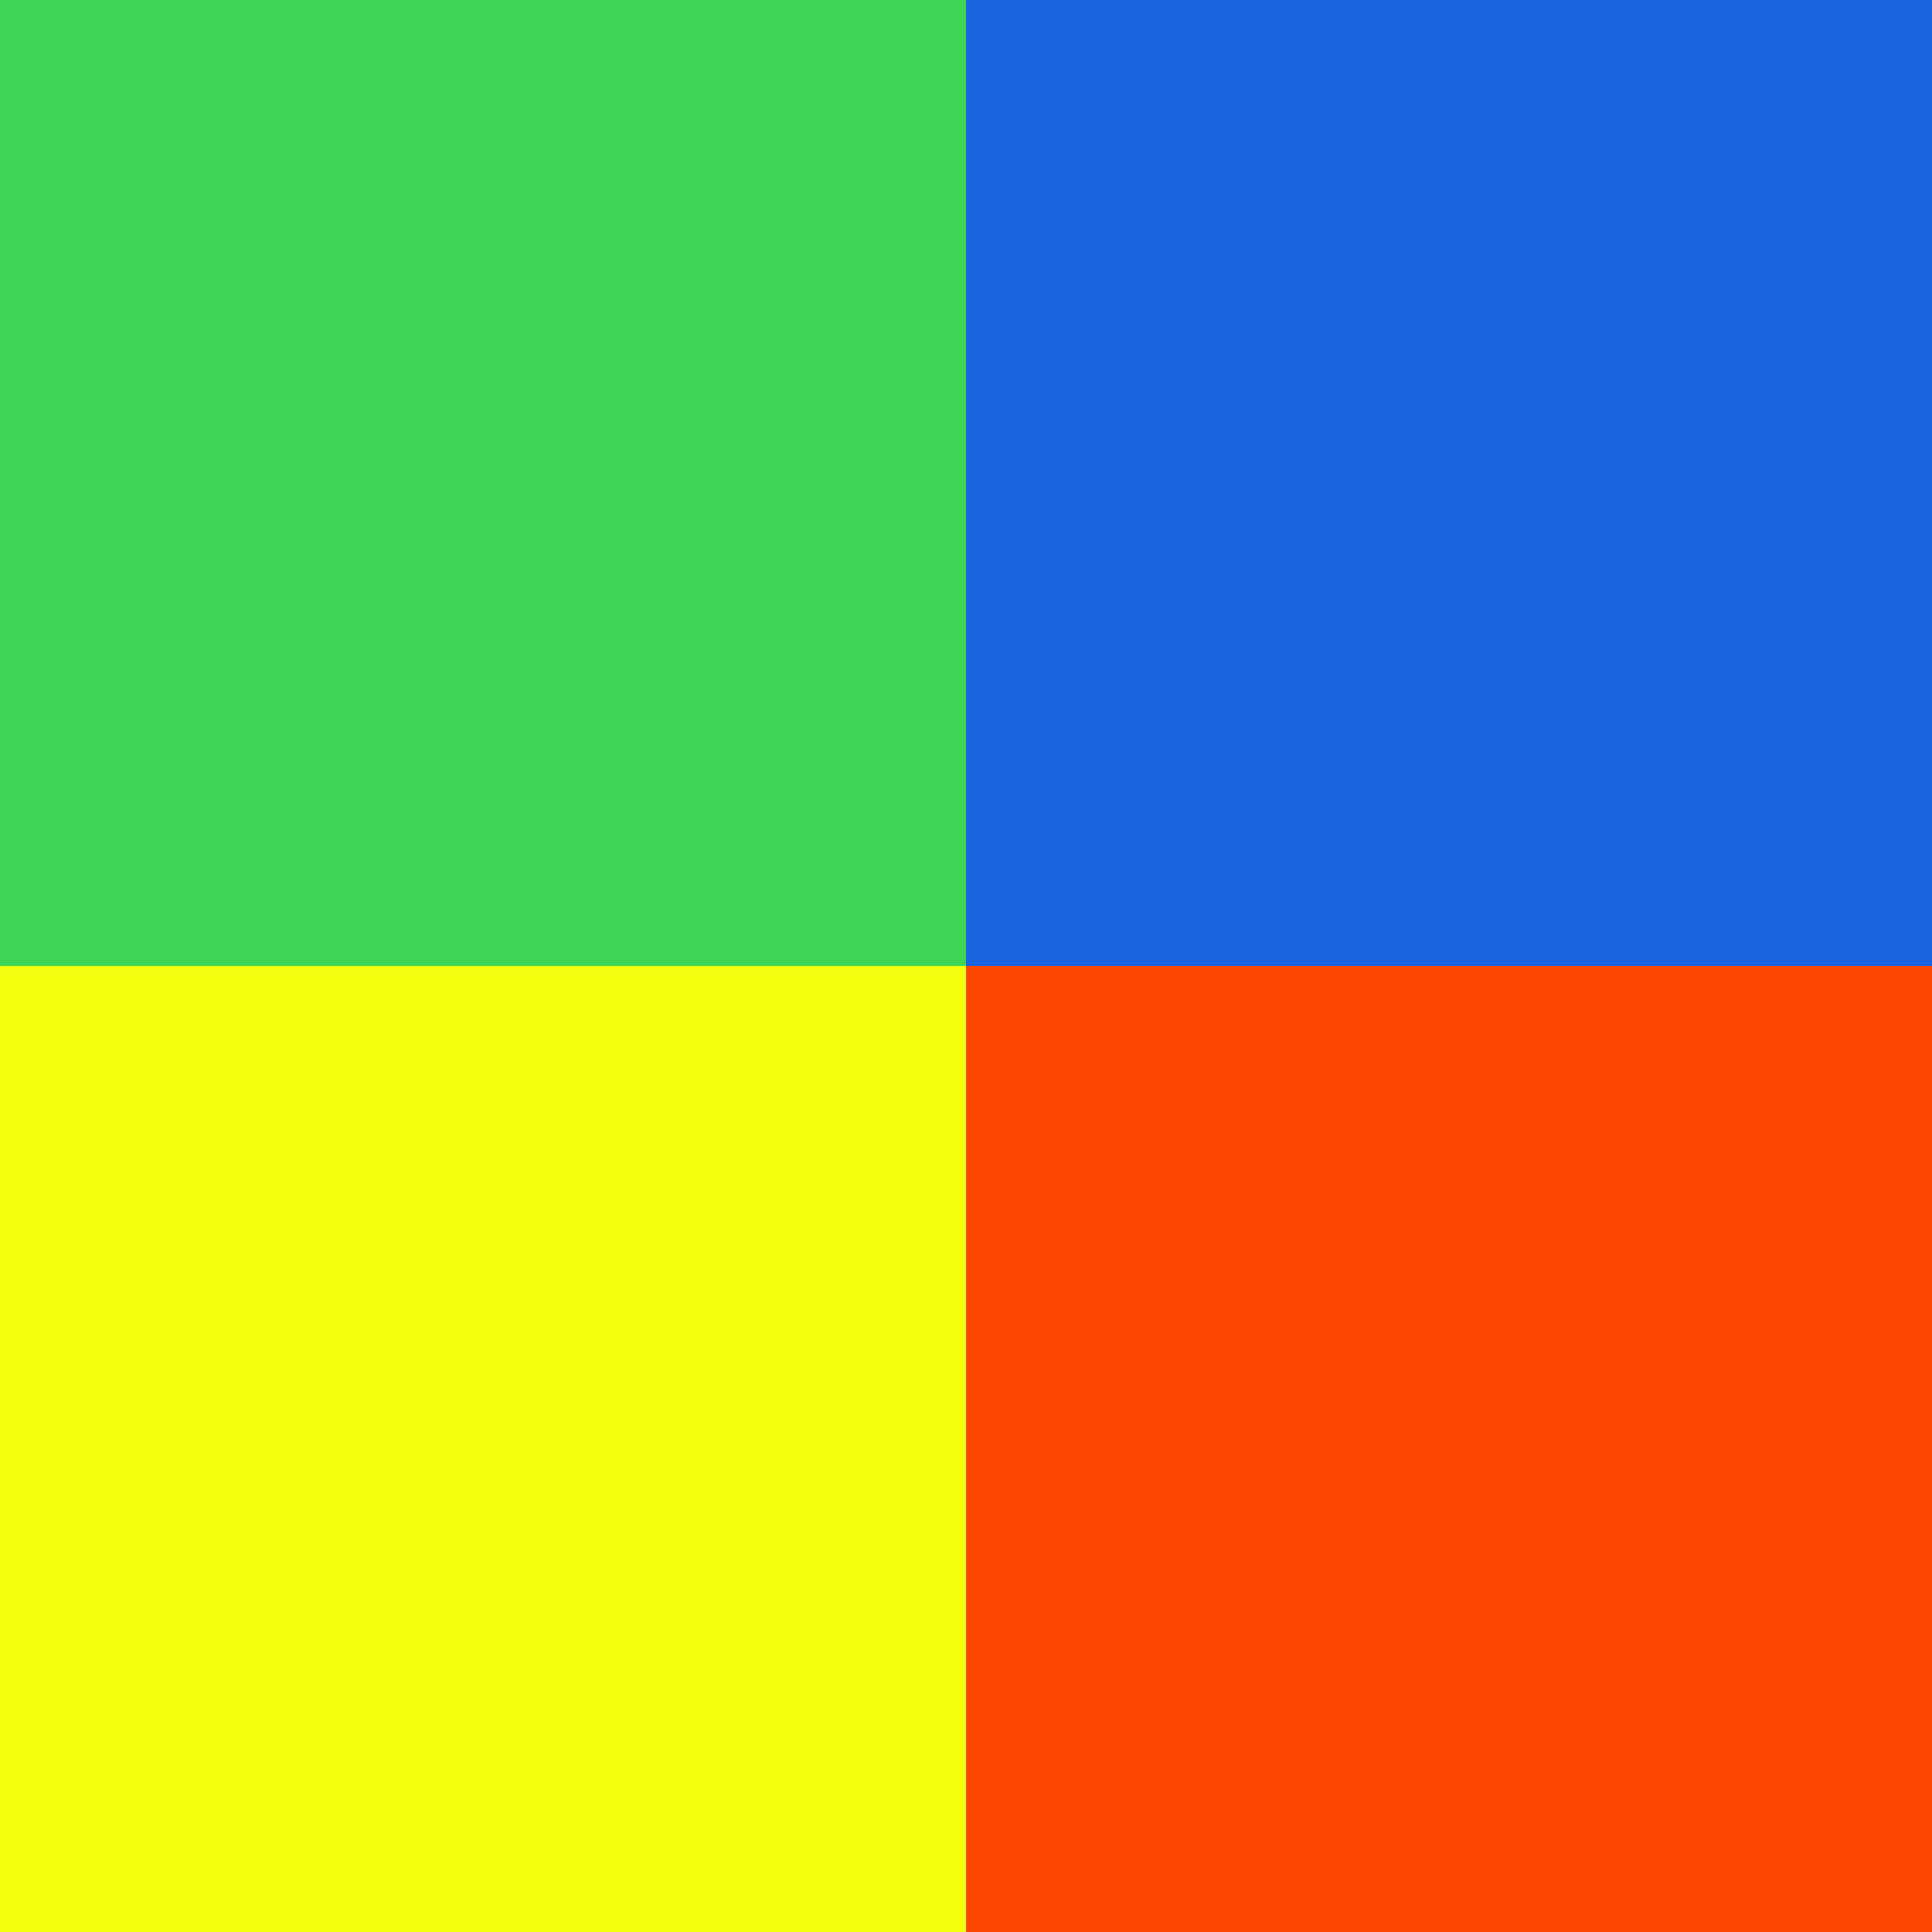 <svg color-interpolation="auto" height="80" stroke="#000" stroke-linecap="square" stroke-miterlimit="10" width="80" xmlns="http://www.w3.org/2000/svg"><rect width="100%" height="100%" fill="#333333" stroke="none"/><g fill="#3ed657" stroke="none"><path d="m0 0h20v20h-20z"/><g stroke-linecap="round"><path d="m20 0h20v20h-20z"/><path d="m40 0h20v20h-20z" fill="#1a63de"/><path d="m60 0h20v20h-20z" fill="#1a63de"/><path d="m0 20h20v20h-20z"/><path d="m20 20h20v20h-20z"/><path d="m40 20h20v20h-20z" fill="#1a63de"/><path d="m60 20h20v20h-20z" fill="#1a63de"/><path d="m0 40h20v20h-20z" fill="#f4ff10"/><path d="m20 40h20v20h-20z" fill="#f4ff10"/><path d="m40 40h20v20h-20z" fill="#fd4700"/><path d="m60 40h20v20h-20z" fill="#fd4700"/><path d="m0 60h20v20h-20z" fill="#f4ff10"/><path d="m20 60h20v20h-20z" fill="#f4ff10"/><g fill="#fd4700"><path d="m40 60h20v20h-20z"/><path d="m60 60h20v20h-20z"/></g></g></g></svg>